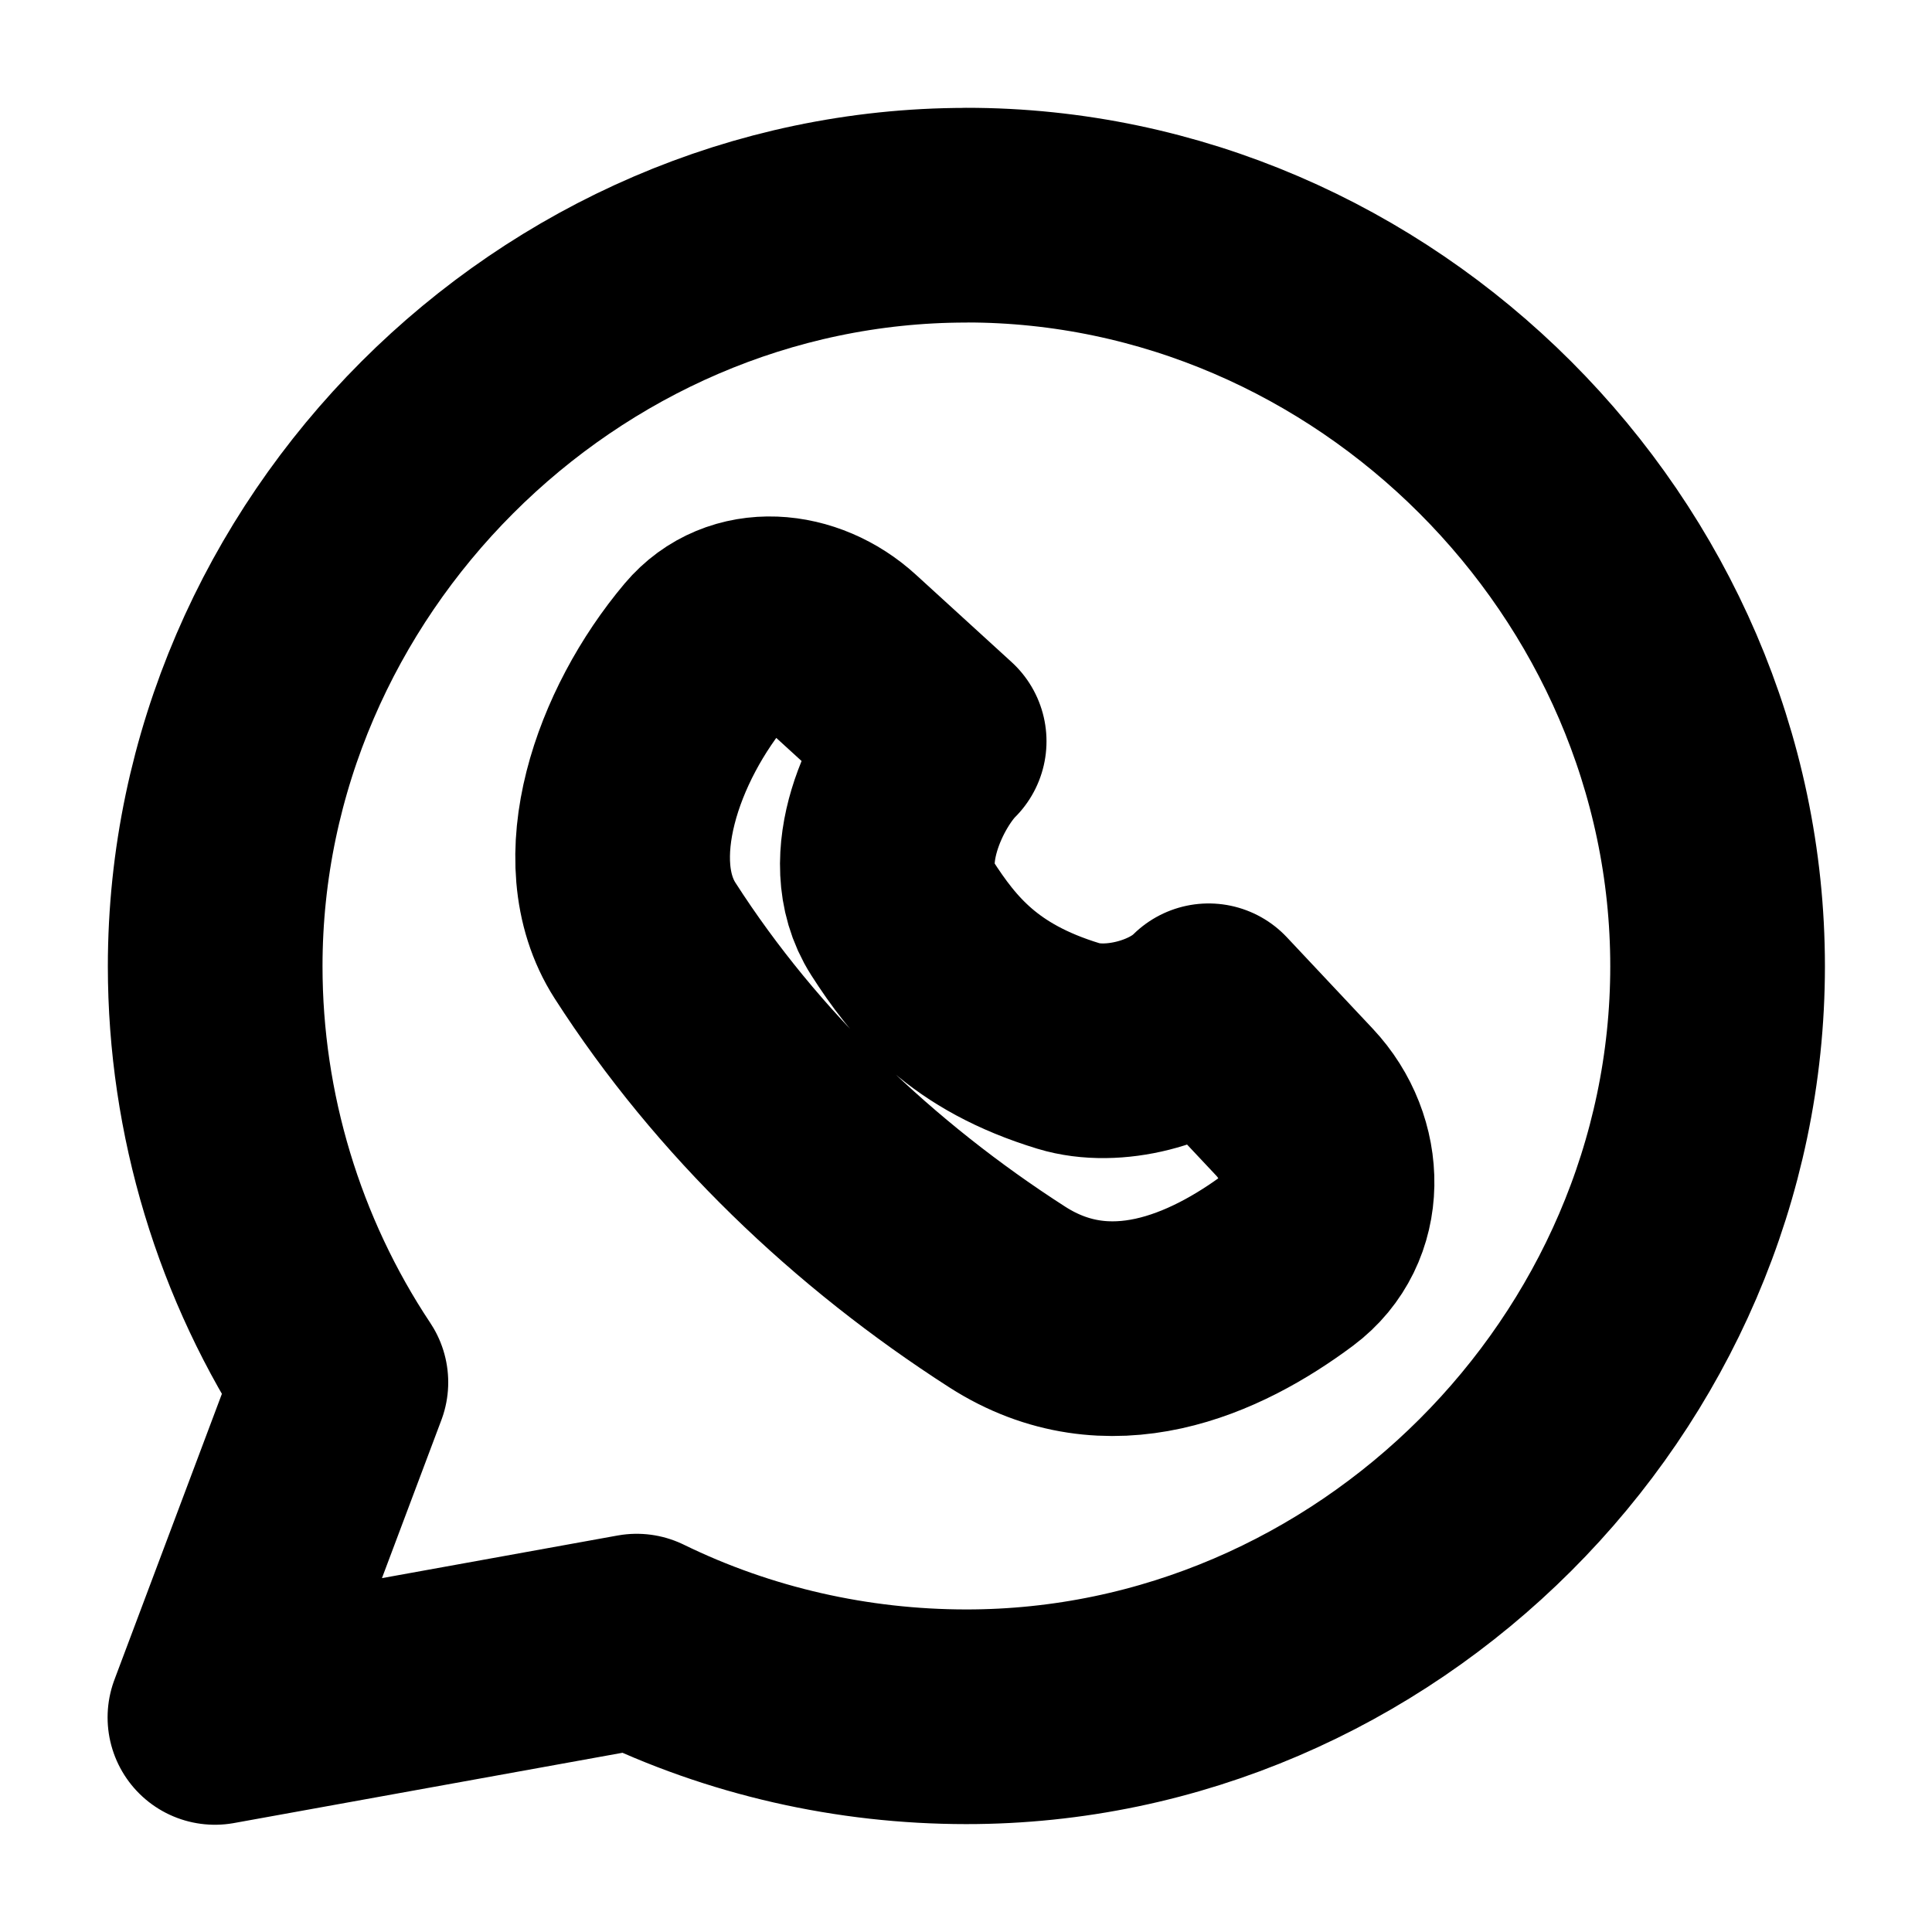 <svg xmlns="http://www.w3.org/2000/svg" fill="none" viewBox="-2.5 -2.5 45 45" height="45" width="45"><g id="whatsapp"><path id="Vector" stroke="#000000" stroke-linecap="round" stroke-linejoin="round" d="M20.001 2.513C10.472 2.516 2.512 10.487 2.512 20.007 2.512 23.44 3.533 26.83 5.44 29.697L2.506 37.502l9.824 -1.777c2.4 1.173 5.035 1.761 7.671 1.762 9.537 0.007 17.505 -7.954 17.505 -17.481 0 -9.516 -7.971 -17.5 -17.505 -17.495Z" stroke-width="5"></path><path id="Vector 596" stroke="#000000" stroke-linecap="round" stroke-linejoin="round" d="M20.964 27.712c2.367 1.519 4.834 0.413 6.553 -0.869 1.187 -0.885 1.148 -2.593 0.134 -3.672l-1.999 -2.128c-0.758 0.758 -2.236 1.134 -3.263 0.821 -2.207 -0.672 -3.133 -1.822 -3.884 -2.991 -0.862 -1.343 0.111 -3.349 0.87 -4.107l-2.228 -2.034c-0.939 -0.858 -2.366 -1.002 -3.186 -0.03 -1.622 1.925 -2.63 4.846 -1.436 6.707 2.144 3.34 5.1 6.16 8.44 8.304Z" stroke-width="5"></path></g></svg>